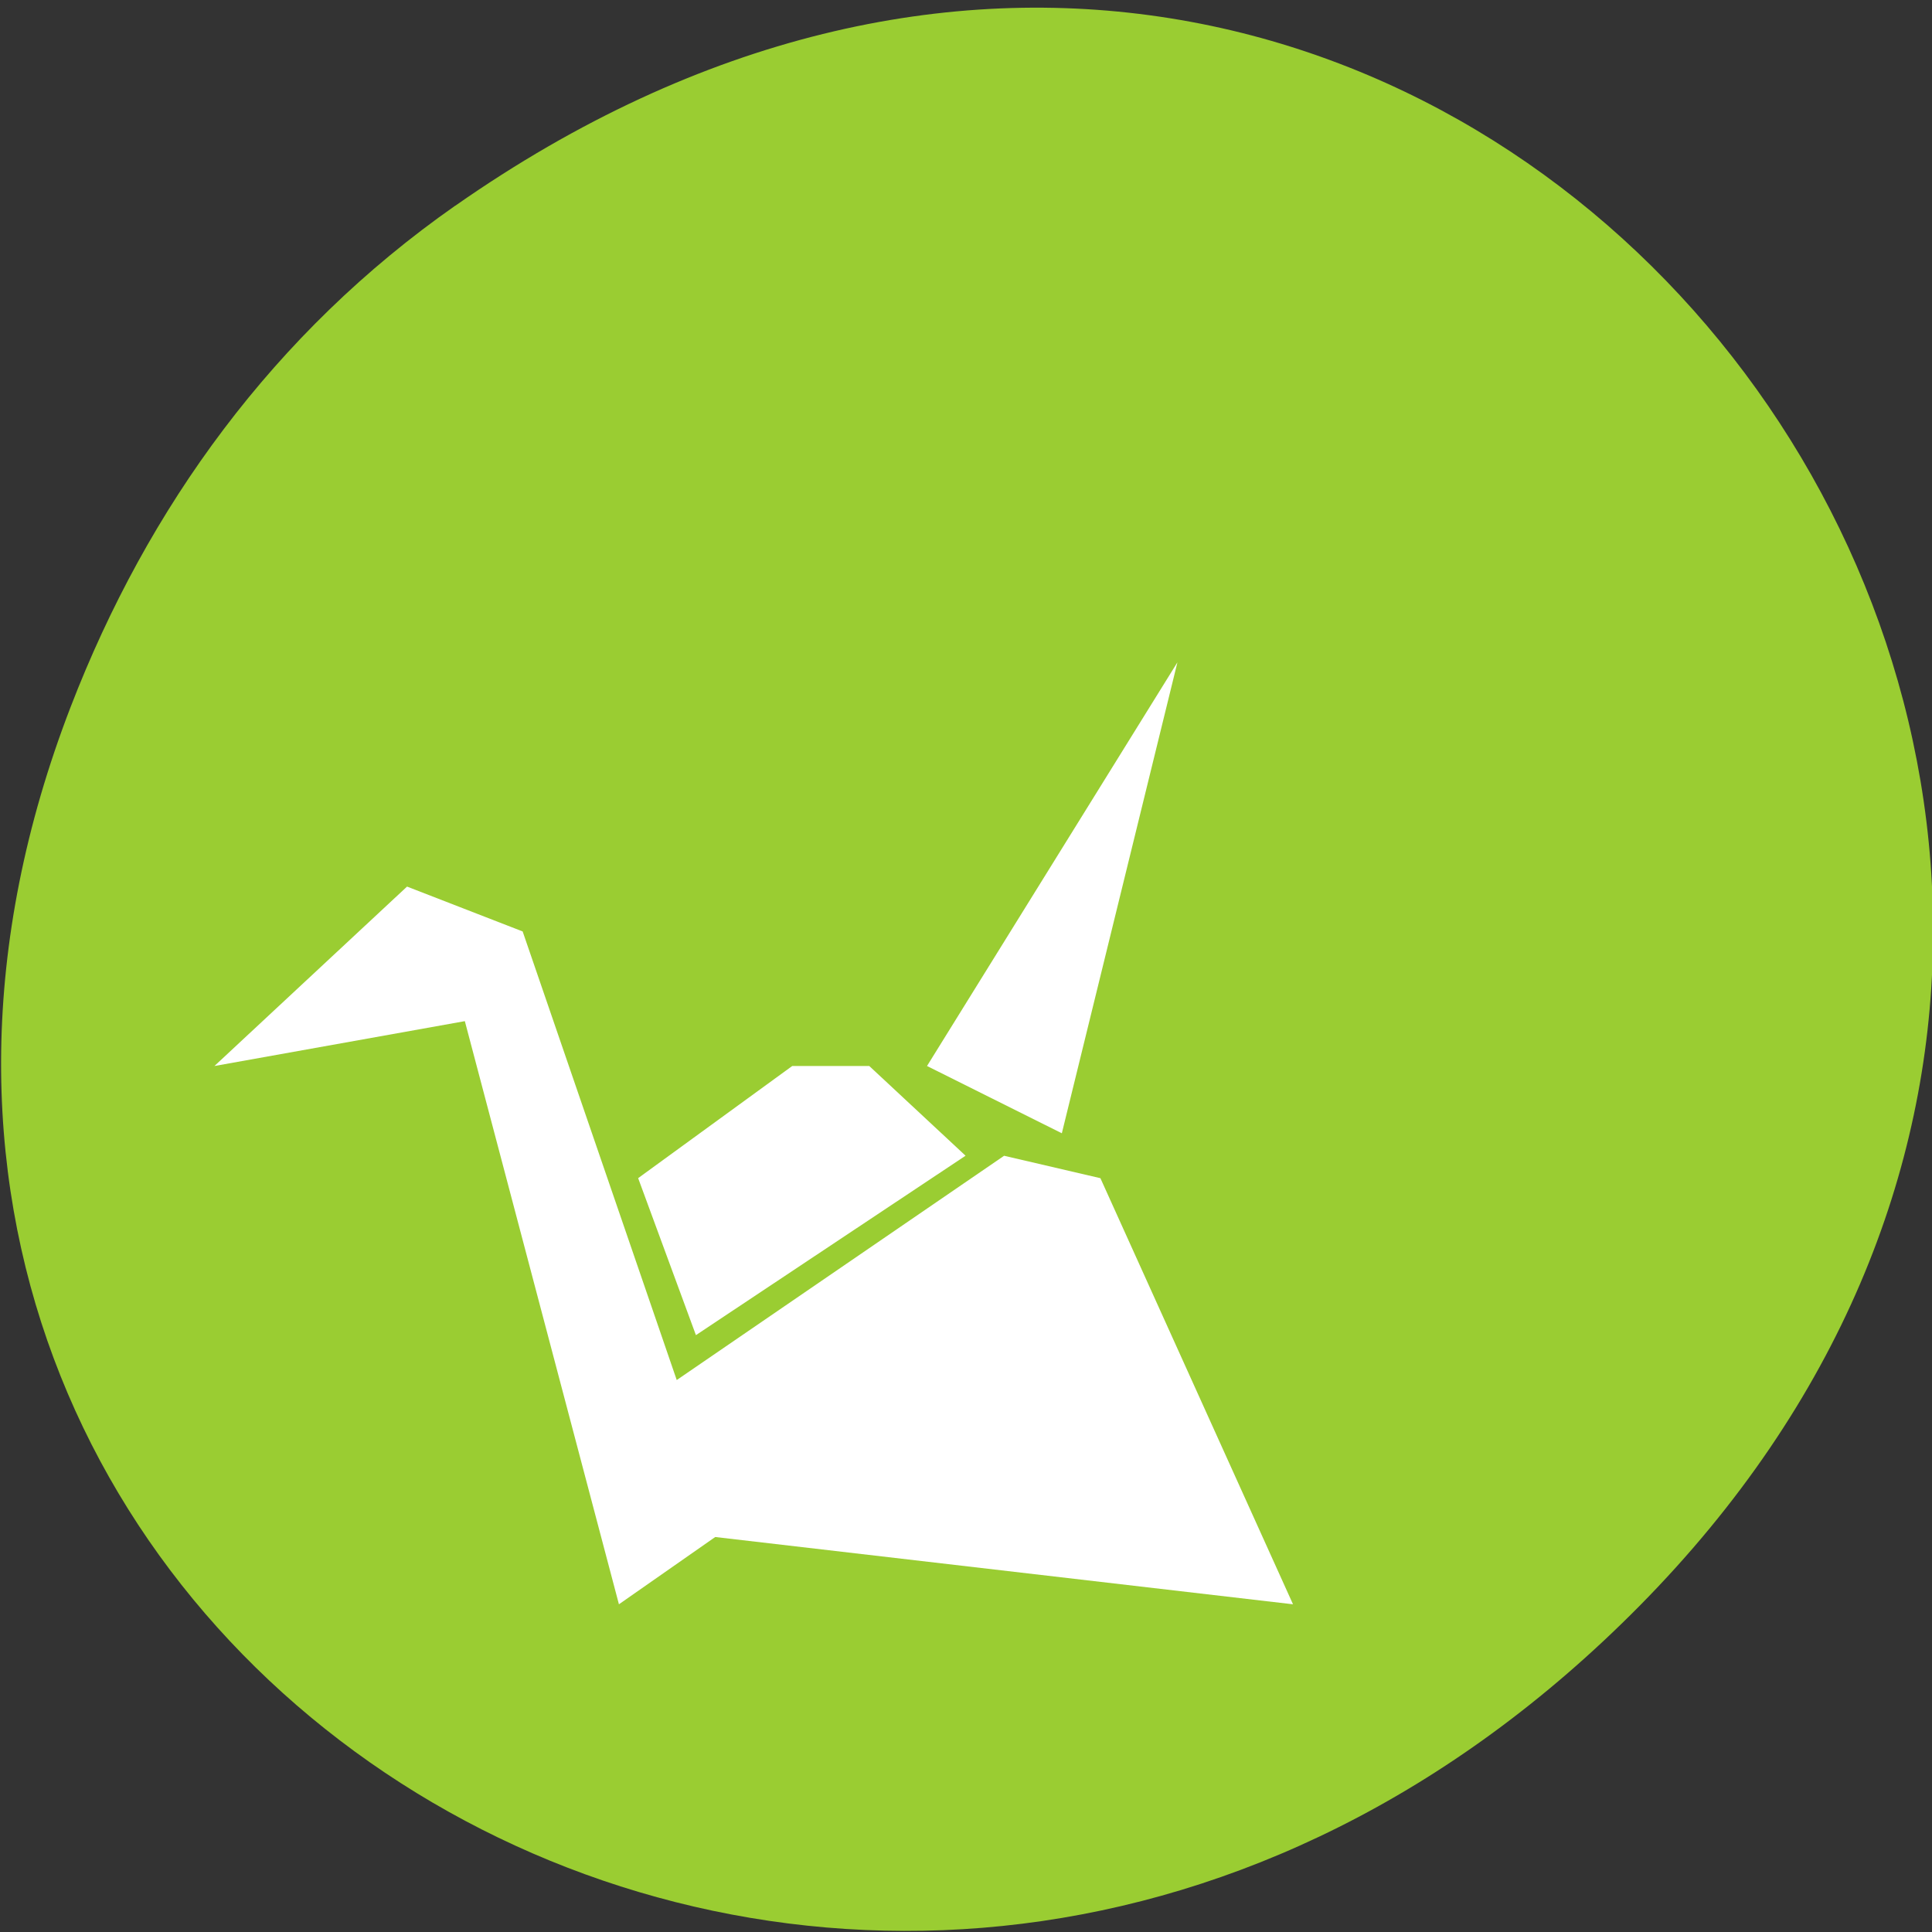 <svg xmlns="http://www.w3.org/2000/svg" viewBox="0 0 256 256"><rect x="0" y="0" width="256" height="256" fill="#333333" stroke="none"/><defs><clipPath><path d="m 171 132 h 54.625 v 24 h -54.625"/></clipPath><clipPath><path d="m 148 97 h 77.63 v 24 h -77.62"/></clipPath><clipPath><path d="m 27.707 56.824 h 82.29 v 139.69 h -82.29"/></clipPath><clipPath><path d="m 74 56.824 h 129 v 139.69 h -129"/></clipPath></defs><g transform="translate(0.145 -795.35)"><path d="m 60.17 822.62 c 130.93 -91.63 263.6 77.59 156.91 185.54 -100.51 101.71 -256.68 7.415 -207.86 -119.15 10.185 -26.405 26.914 -49.575 50.948 -66.4 z" style="fill:#9acd32;color:#000"/><path d="m 155.87,883.11 -33.18,53.49 17.864,8.915 z m -102.08,29.717 -25.521,23.774 33.18,-5.944 20.417,77.27 12.76,-8.915 76.56,8.915 -25.521,-56.46 -12.76,-2.972 -43.38,29.718 -20.416,-59.44 z m 51.04,23.774 -20.417,14.859 7.656,20.802 35.729,-23.774 -12.76,-11.887 z" style="fill:#fff"/></g></svg>